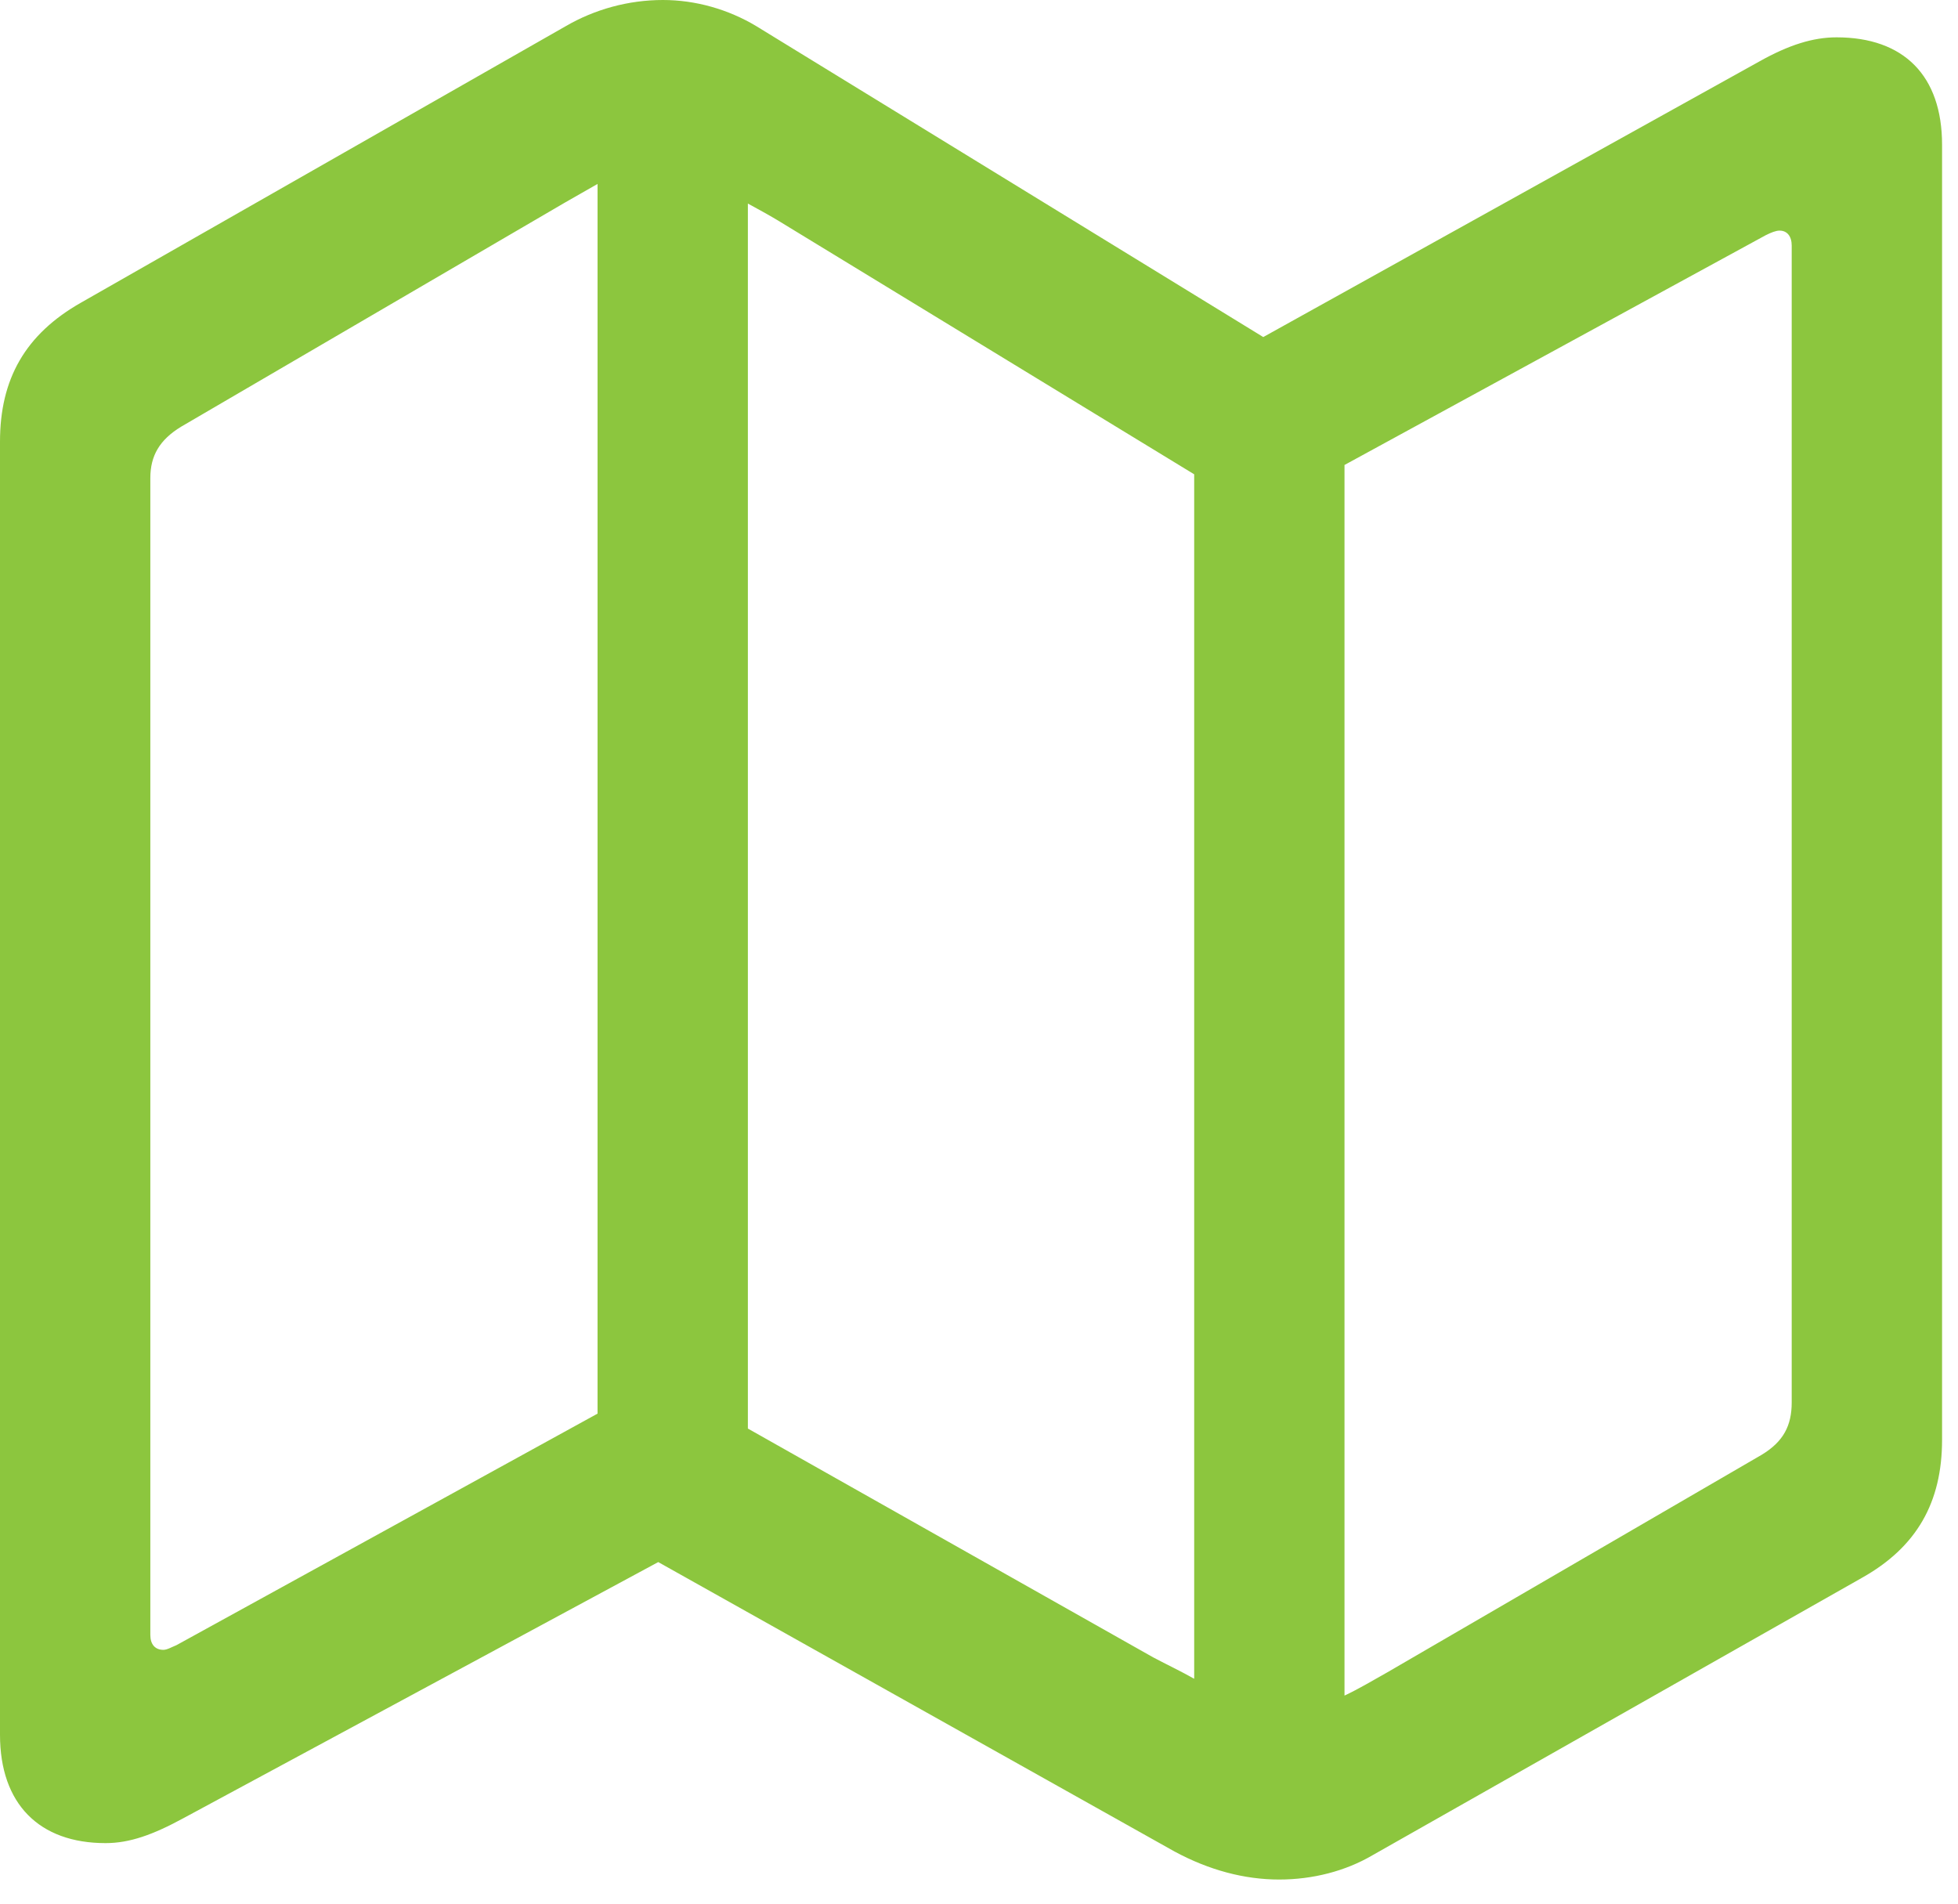<svg width="72" height="70" viewBox="0 0 72 70" fill="none" xmlns="http://www.w3.org/2000/svg">
<path d="M47.037 69.113C48.273 69.113 49.474 68.804 50.47 68.22L68.46 58.023C70.486 56.89 71.414 55.242 71.414 52.942V5.322C71.414 2.781 70.006 1.373 67.534 1.373C66.675 1.373 65.783 1.648 64.684 2.266L46.453 12.394L27.81 0.961C26.78 0.343 25.578 0 24.377 0C23.107 0 21.87 0.343 20.806 0.961L2.987 11.124C0.927 12.291 0 13.939 0 16.24V63.791C0 66.332 1.442 67.774 3.88 67.774C4.772 67.774 5.631 67.465 6.764 66.847L24.205 57.44L43.191 68.083C44.462 68.77 45.766 69.113 47.037 69.113ZM6.008 60.667C5.699 60.667 5.528 60.461 5.528 60.118V17.579C5.528 16.755 5.871 16.171 6.661 15.69L20.772 7.45C21.184 7.21 21.561 7.004 21.973 6.764V51.981L6.489 60.495C6.317 60.564 6.146 60.667 6.008 60.667ZM43.913 61.731C43.432 61.457 42.917 61.216 42.402 60.942L27.501 52.53V7.485C27.879 7.691 28.256 7.897 28.6 8.103L43.913 17.441V61.731ZM49.44 62.349V17.098L64.924 8.652C65.13 8.549 65.302 8.48 65.44 8.48C65.714 8.48 65.885 8.686 65.885 9.03V51.569C65.885 52.427 65.577 53.011 64.787 53.491L51.02 61.491C50.47 61.8 49.955 62.109 49.44 62.349Z" fill="#8CC63E"/>
</svg>
